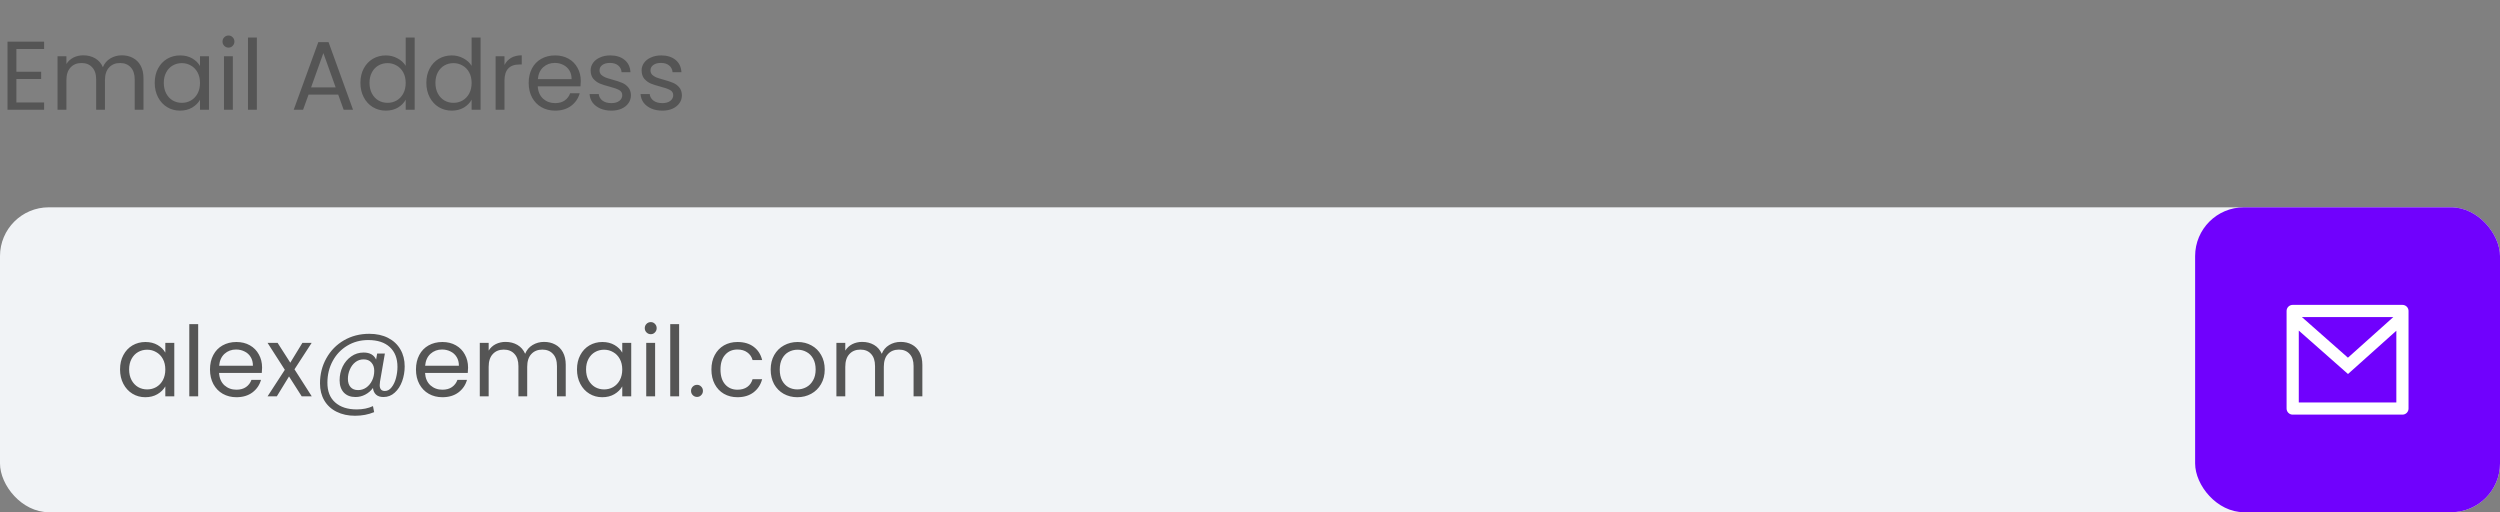 <svg width="410" height="84" viewBox="0 0 410 84" fill="none" xmlns="http://www.w3.org/2000/svg">
<rect x="0" y="0" width="410" height="84" fill="#808080" stroke="none"/>
<rect y="34" width="410" height="50" rx="8" fill="#F1F3F6"/>
<rect x="360" y="34" width="50" height="50" rx="8" fill="#7001FD"/>
<path d="M2.688 8.032V11.76H6.752V12.96H2.688V16.8H7.232V18H1.232V6.832H7.232V8.032H2.688ZM19.979 9.072C20.662 9.072 21.27 9.216 21.803 9.504C22.337 9.781 22.758 10.203 23.067 10.768C23.377 11.333 23.531 12.021 23.531 12.832V18H22.091V13.04C22.091 12.165 21.872 11.499 21.435 11.04C21.009 10.571 20.427 10.336 19.691 10.336C18.934 10.336 18.331 10.581 17.883 11.072C17.435 11.552 17.211 12.251 17.211 13.168V18H15.771V13.04C15.771 12.165 15.553 11.499 15.115 11.04C14.688 10.571 14.107 10.336 13.371 10.336C12.614 10.336 12.011 10.581 11.563 11.072C11.115 11.552 10.891 12.251 10.891 13.168V18H9.435V9.232H10.891V10.496C11.179 10.037 11.563 9.685 12.043 9.44C12.534 9.195 13.072 9.072 13.659 9.072C14.395 9.072 15.046 9.237 15.611 9.568C16.177 9.899 16.598 10.384 16.875 11.024C17.12 10.405 17.526 9.925 18.091 9.584C18.657 9.243 19.286 9.072 19.979 9.072ZM25.375 13.584C25.375 12.688 25.557 11.904 25.919 11.232C26.282 10.549 26.778 10.021 27.407 9.648C28.047 9.275 28.757 9.088 29.535 9.088C30.303 9.088 30.97 9.253 31.535 9.584C32.101 9.915 32.522 10.331 32.8 10.832V9.232H34.272V18H32.8V16.368C32.511 16.88 32.08 17.307 31.503 17.648C30.938 17.979 30.277 18.144 29.52 18.144C28.741 18.144 28.037 17.952 27.407 17.568C26.778 17.184 26.282 16.645 25.919 15.952C25.557 15.259 25.375 14.469 25.375 13.584ZM32.8 13.6C32.8 12.939 32.666 12.363 32.4 11.872C32.133 11.381 31.77 11.008 31.311 10.752C30.863 10.485 30.367 10.352 29.823 10.352C29.279 10.352 28.784 10.48 28.335 10.736C27.887 10.992 27.53 11.365 27.264 11.856C26.997 12.347 26.863 12.923 26.863 13.584C26.863 14.256 26.997 14.843 27.264 15.344C27.53 15.835 27.887 16.213 28.335 16.48C28.784 16.736 29.279 16.864 29.823 16.864C30.367 16.864 30.863 16.736 31.311 16.48C31.77 16.213 32.133 15.835 32.4 15.344C32.666 14.843 32.8 14.261 32.8 13.6ZM37.484 7.808C37.207 7.808 36.972 7.712 36.78 7.52C36.588 7.328 36.492 7.093 36.492 6.816C36.492 6.539 36.588 6.304 36.78 6.112C36.972 5.92 37.207 5.824 37.484 5.824C37.751 5.824 37.975 5.92 38.156 6.112C38.348 6.304 38.444 6.539 38.444 6.816C38.444 7.093 38.348 7.328 38.156 7.52C37.975 7.712 37.751 7.808 37.484 7.808ZM38.188 9.232V18H36.732V9.232H38.188ZM42.126 6.16V18H40.669V6.16H42.126ZM55.465 15.52H50.601L49.705 18H48.169L52.201 6.912H53.881L57.897 18H56.361L55.465 15.52ZM55.049 14.336L53.033 8.704L51.017 14.336H55.049ZM59.11 13.584C59.11 12.688 59.291 11.904 59.654 11.232C60.017 10.549 60.513 10.021 61.142 9.648C61.782 9.275 62.496 9.088 63.286 9.088C63.968 9.088 64.603 9.248 65.19 9.568C65.776 9.877 66.225 10.288 66.534 10.8V6.16H68.006V18H66.534V16.352C66.246 16.875 65.819 17.307 65.254 17.648C64.689 17.979 64.027 18.144 63.27 18.144C62.491 18.144 61.782 17.952 61.142 17.568C60.513 17.184 60.017 16.645 59.654 15.952C59.291 15.259 59.11 14.469 59.11 13.584ZM66.534 13.6C66.534 12.939 66.4 12.363 66.134 11.872C65.867 11.381 65.504 11.008 65.046 10.752C64.598 10.485 64.102 10.352 63.558 10.352C63.014 10.352 62.518 10.48 62.07 10.736C61.622 10.992 61.264 11.365 60.998 11.856C60.731 12.347 60.598 12.923 60.598 13.584C60.598 14.256 60.731 14.843 60.998 15.344C61.264 15.835 61.622 16.213 62.07 16.48C62.518 16.736 63.014 16.864 63.558 16.864C64.102 16.864 64.598 16.736 65.046 16.48C65.504 16.213 65.867 15.835 66.134 15.344C66.4 14.843 66.534 14.261 66.534 13.6ZM69.922 13.584C69.922 12.688 70.104 11.904 70.466 11.232C70.829 10.549 71.325 10.021 71.954 9.648C72.594 9.275 73.309 9.088 74.098 9.088C74.781 9.088 75.416 9.248 76.002 9.568C76.589 9.877 77.037 10.288 77.346 10.8V6.16H78.818V18H77.346V16.352C77.058 16.875 76.632 17.307 76.066 17.648C75.501 17.979 74.84 18.144 74.082 18.144C73.304 18.144 72.594 17.952 71.954 17.568C71.325 17.184 70.829 16.645 70.466 15.952C70.104 15.259 69.922 14.469 69.922 13.584ZM77.346 13.6C77.346 12.939 77.213 12.363 76.946 11.872C76.68 11.381 76.317 11.008 75.858 10.752C75.41 10.485 74.914 10.352 74.37 10.352C73.826 10.352 73.33 10.48 72.882 10.736C72.434 10.992 72.077 11.365 71.81 11.856C71.544 12.347 71.41 12.923 71.41 13.584C71.41 14.256 71.544 14.843 71.81 15.344C72.077 15.835 72.434 16.213 72.882 16.48C73.33 16.736 73.826 16.864 74.37 16.864C74.914 16.864 75.41 16.736 75.858 16.48C76.317 16.213 76.68 15.835 76.946 15.344C77.213 14.843 77.346 14.261 77.346 13.6ZM82.735 10.656C82.991 10.155 83.353 9.765 83.823 9.488C84.303 9.211 84.884 9.072 85.567 9.072V10.576H85.183C83.551 10.576 82.735 11.461 82.735 13.232V18H81.279V9.232H82.735V10.656ZM95.248 13.28C95.248 13.557 95.232 13.851 95.2 14.16H88.192C88.245 15.024 88.538 15.701 89.072 16.192C89.616 16.672 90.272 16.912 91.04 16.912C91.669 16.912 92.192 16.768 92.608 16.48C93.034 16.181 93.333 15.787 93.504 15.296H95.072C94.837 16.139 94.368 16.827 93.664 17.36C92.96 17.883 92.085 18.144 91.04 18.144C90.208 18.144 89.461 17.957 88.8 17.584C88.149 17.211 87.637 16.683 87.264 16C86.89 15.307 86.704 14.507 86.704 13.6C86.704 12.693 86.885 11.899 87.248 11.216C87.61 10.533 88.117 10.011 88.768 9.648C89.429 9.275 90.186 9.088 91.04 9.088C91.872 9.088 92.608 9.269 93.248 9.632C93.888 9.995 94.378 10.496 94.72 11.136C95.072 11.765 95.248 12.48 95.248 13.28ZM93.744 12.976C93.744 12.421 93.621 11.947 93.376 11.552C93.13 11.147 92.794 10.843 92.368 10.64C91.952 10.427 91.488 10.32 90.976 10.32C90.24 10.32 89.61 10.555 89.088 11.024C88.576 11.493 88.282 12.144 88.208 12.976H93.744ZM100.274 18.144C99.602 18.144 98.999 18.032 98.466 17.808C97.932 17.573 97.511 17.253 97.201 16.848C96.892 16.432 96.722 15.957 96.689 15.424H98.194C98.236 15.861 98.439 16.219 98.802 16.496C99.175 16.773 99.66 16.912 100.258 16.912C100.812 16.912 101.25 16.789 101.57 16.544C101.89 16.299 102.05 15.989 102.05 15.616C102.05 15.232 101.879 14.949 101.538 14.768C101.196 14.576 100.668 14.389 99.954 14.208C99.303 14.037 98.769 13.867 98.353 13.696C97.948 13.515 97.596 13.253 97.297 12.912C97.01 12.56 96.865 12.101 96.865 11.536C96.865 11.088 96.999 10.677 97.266 10.304C97.532 9.931 97.911 9.637 98.401 9.424C98.892 9.2 99.452 9.088 100.082 9.088C101.052 9.088 101.836 9.333 102.434 9.824C103.031 10.315 103.351 10.987 103.394 11.84H101.938C101.906 11.381 101.719 11.013 101.378 10.736C101.047 10.459 100.599 10.32 100.034 10.32C99.511 10.32 99.095 10.432 98.785 10.656C98.476 10.88 98.322 11.173 98.322 11.536C98.322 11.824 98.412 12.064 98.594 12.256C98.785 12.437 99.02 12.587 99.297 12.704C99.585 12.811 99.98 12.933 100.482 13.072C101.111 13.243 101.623 13.413 102.018 13.584C102.412 13.744 102.748 13.989 103.026 14.32C103.314 14.651 103.463 15.083 103.474 15.616C103.474 16.096 103.34 16.528 103.074 16.912C102.807 17.296 102.428 17.6 101.938 17.824C101.458 18.037 100.903 18.144 100.274 18.144ZM108.633 18.144C107.961 18.144 107.358 18.032 106.825 17.808C106.292 17.573 105.87 17.253 105.561 16.848C105.252 16.432 105.081 15.957 105.049 15.424H106.553C106.596 15.861 106.798 16.219 107.161 16.496C107.534 16.773 108.02 16.912 108.617 16.912C109.172 16.912 109.609 16.789 109.929 16.544C110.249 16.299 110.409 15.989 110.409 15.616C110.409 15.232 110.238 14.949 109.897 14.768C109.556 14.576 109.028 14.389 108.313 14.208C107.662 14.037 107.129 13.867 106.713 13.696C106.308 13.515 105.956 13.253 105.657 12.912C105.369 12.56 105.225 12.101 105.225 11.536C105.225 11.088 105.358 10.677 105.625 10.304C105.892 9.931 106.27 9.637 106.761 9.424C107.252 9.2 107.812 9.088 108.441 9.088C109.412 9.088 110.196 9.333 110.793 9.824C111.39 10.315 111.71 10.987 111.753 11.84H110.297C110.265 11.381 110.078 11.013 109.737 10.736C109.406 10.459 108.958 10.32 108.393 10.32C107.87 10.32 107.454 10.432 107.145 10.656C106.836 10.88 106.681 11.173 106.681 11.536C106.681 11.824 106.772 12.064 106.953 12.256C107.145 12.437 107.38 12.587 107.657 12.704C107.945 12.811 108.34 12.933 108.841 13.072C109.47 13.243 109.982 13.413 110.377 13.584C110.772 13.744 111.108 13.989 111.385 14.32C111.673 14.651 111.822 15.083 111.833 15.616C111.833 16.096 111.7 16.528 111.433 16.912C111.166 17.296 110.788 17.6 110.297 17.824C109.817 18.037 109.262 18.144 108.633 18.144Z" fill="#555555"/>
<path d="M19.688 60.584C19.688 59.688 19.869 58.904 20.232 58.232C20.595 57.549 21.091 57.021 21.72 56.648C22.36 56.275 23.069 56.088 23.848 56.088C24.616 56.088 25.283 56.253 25.848 56.584C26.413 56.915 26.835 57.331 27.112 57.832V56.232H28.584V65H27.112V63.368C26.824 63.88 26.392 64.307 25.816 64.648C25.251 64.979 24.589 65.144 23.832 65.144C23.053 65.144 22.349 64.952 21.72 64.568C21.091 64.184 20.595 63.645 20.232 62.952C19.869 62.259 19.688 61.469 19.688 60.584ZM27.112 60.6C27.112 59.939 26.979 59.363 26.712 58.872C26.445 58.381 26.083 58.008 25.624 57.752C25.176 57.485 24.68 57.352 24.136 57.352C23.592 57.352 23.096 57.48 22.648 57.736C22.2 57.992 21.843 58.365 21.576 58.856C21.309 59.347 21.176 59.923 21.176 60.584C21.176 61.256 21.309 61.843 21.576 62.344C21.843 62.835 22.2 63.213 22.648 63.48C23.096 63.736 23.592 63.864 24.136 63.864C24.68 63.864 25.176 63.736 25.624 63.48C26.083 63.213 26.445 62.835 26.712 62.344C26.979 61.843 27.112 61.261 27.112 60.6ZM32.501 53.16V65H31.044V53.16H32.501ZM42.982 60.28C42.982 60.557 42.966 60.851 42.934 61.16H35.926C35.979 62.024 36.273 62.701 36.806 63.192C37.35 63.672 38.006 63.912 38.774 63.912C39.403 63.912 39.926 63.768 40.342 63.48C40.769 63.181 41.067 62.787 41.238 62.296H42.806C42.571 63.139 42.102 63.827 41.398 64.36C40.694 64.883 39.819 65.144 38.774 65.144C37.942 65.144 37.195 64.957 36.534 64.584C35.883 64.211 35.371 63.683 34.998 63C34.625 62.307 34.438 61.507 34.438 60.6C34.438 59.693 34.619 58.899 34.982 58.216C35.345 57.533 35.851 57.011 36.502 56.648C37.163 56.275 37.921 56.088 38.774 56.088C39.606 56.088 40.342 56.269 40.982 56.632C41.622 56.995 42.113 57.496 42.454 58.136C42.806 58.765 42.982 59.48 42.982 60.28ZM41.478 59.976C41.478 59.421 41.355 58.947 41.11 58.552C40.865 58.147 40.529 57.843 40.102 57.64C39.686 57.427 39.222 57.32 38.71 57.32C37.974 57.32 37.345 57.555 36.822 58.024C36.31 58.493 36.017 59.144 35.942 59.976H41.478ZM49.48 65L47.4 61.736L45.4 65H43.88L46.712 60.648L43.88 56.232H45.528L47.608 59.48L49.592 56.232H51.112L48.296 60.568L51.128 65H49.48ZM60.56 54.744C61.744 54.744 62.773 54.968 63.648 55.416C64.523 55.864 65.195 56.493 65.664 57.304C66.133 58.104 66.368 59.032 66.368 60.088C66.368 60.931 66.23 61.741 65.952 62.52C65.675 63.288 65.269 63.912 64.736 64.392C64.213 64.872 63.6 65.112 62.896 65.112C62.363 65.112 61.952 64.979 61.664 64.712C61.376 64.445 61.211 64.083 61.168 63.624C60.837 64.083 60.416 64.445 59.904 64.712C59.403 64.979 58.87 65.112 58.304 65.112C57.493 65.112 56.853 64.867 56.384 64.376C55.925 63.875 55.696 63.203 55.696 62.36C55.696 61.56 55.861 60.813 56.192 60.12C56.533 59.427 57.003 58.872 57.6 58.456C58.197 58.029 58.875 57.816 59.632 57.816C60.645 57.816 61.328 58.2 61.68 58.968L61.856 57.976H63.12L62.32 62.6C62.288 62.803 62.272 62.989 62.272 63.16C62.272 63.8 62.555 64.12 63.12 64.12C63.547 64.12 63.915 63.917 64.224 63.512C64.544 63.107 64.784 62.6 64.944 61.992C65.104 61.373 65.184 60.765 65.184 60.168C65.184 58.771 64.763 57.688 63.92 56.92C63.088 56.152 61.91 55.768 60.384 55.768C59.115 55.768 57.968 56.077 56.944 56.696C55.931 57.304 55.136 58.141 54.56 59.208C53.984 60.275 53.696 61.453 53.696 62.744C53.685 64.152 54.107 65.235 54.96 65.992C55.813 66.76 56.998 67.144 58.512 67.144C59.515 67.144 60.4 66.963 61.168 66.6L61.36 67.592C60.411 67.987 59.365 68.184 58.224 68.184C57.083 68.184 56.075 67.965 55.2 67.528C54.336 67.101 53.664 66.483 53.184 65.672C52.715 64.872 52.48 63.939 52.48 62.872C52.48 61.368 52.827 59.997 53.52 58.76C54.214 57.512 55.173 56.531 56.4 55.816C57.638 55.101 59.024 54.744 60.56 54.744ZM58.736 63.976C59.216 63.976 59.659 63.837 60.064 63.56C60.469 63.272 60.789 62.888 61.024 62.408C61.259 61.917 61.376 61.384 61.376 60.808C61.376 60.253 61.221 59.805 60.912 59.464C60.614 59.112 60.187 58.936 59.632 58.936C59.12 58.936 58.667 59.091 58.272 59.4C57.888 59.699 57.59 60.099 57.376 60.6C57.163 61.091 57.056 61.603 57.056 62.136C57.056 62.701 57.2 63.149 57.488 63.48C57.776 63.811 58.192 63.976 58.736 63.976ZM76.763 60.28C76.763 60.557 76.747 60.851 76.715 61.16H69.707C69.761 62.024 70.054 62.701 70.587 63.192C71.131 63.672 71.787 63.912 72.555 63.912C73.185 63.912 73.707 63.768 74.123 63.48C74.55 63.181 74.849 62.787 75.019 62.296H76.587C76.353 63.139 75.883 63.827 75.179 64.36C74.475 64.883 73.601 65.144 72.555 65.144C71.723 65.144 70.977 64.957 70.315 64.584C69.665 64.211 69.153 63.683 68.779 63C68.406 62.307 68.219 61.507 68.219 60.6C68.219 59.693 68.401 58.899 68.763 58.216C69.126 57.533 69.633 57.011 70.283 56.648C70.945 56.275 71.702 56.088 72.555 56.088C73.387 56.088 74.123 56.269 74.763 56.632C75.403 56.995 75.894 57.496 76.235 58.136C76.587 58.765 76.763 59.48 76.763 60.28ZM75.259 59.976C75.259 59.421 75.137 58.947 74.891 58.552C74.646 58.147 74.31 57.843 73.883 57.64C73.467 57.427 73.003 57.32 72.491 57.32C71.755 57.32 71.126 57.555 70.603 58.024C70.091 58.493 69.798 59.144 69.723 59.976H75.259ZM89.229 56.072C89.912 56.072 90.52 56.216 91.053 56.504C91.587 56.781 92.008 57.203 92.317 57.768C92.626 58.333 92.781 59.021 92.781 59.832V65H91.341V60.04C91.341 59.165 91.123 58.499 90.685 58.04C90.258 57.571 89.677 57.336 88.941 57.336C88.184 57.336 87.581 57.581 87.133 58.072C86.685 58.552 86.461 59.251 86.461 60.168V65H85.021V60.04C85.021 59.165 84.802 58.499 84.365 58.04C83.939 57.571 83.357 57.336 82.621 57.336C81.864 57.336 81.261 57.581 80.813 58.072C80.365 58.552 80.141 59.251 80.141 60.168V65H78.685V56.232H80.141V57.496C80.429 57.037 80.813 56.685 81.293 56.44C81.784 56.195 82.323 56.072 82.909 56.072C83.645 56.072 84.296 56.237 84.861 56.568C85.427 56.899 85.848 57.384 86.125 58.024C86.371 57.405 86.776 56.925 87.341 56.584C87.906 56.243 88.536 56.072 89.229 56.072ZM94.626 60.584C94.626 59.688 94.807 58.904 95.169 58.232C95.532 57.549 96.028 57.021 96.657 56.648C97.297 56.275 98.007 56.088 98.785 56.088C99.553 56.088 100.22 56.253 100.786 56.584C101.351 56.915 101.772 57.331 102.05 57.832V56.232H103.522V65H102.05V63.368C101.762 63.88 101.33 64.307 100.754 64.648C100.188 64.979 99.527 65.144 98.769 65.144C97.991 65.144 97.287 64.952 96.657 64.568C96.028 64.184 95.532 63.645 95.169 62.952C94.807 62.259 94.626 61.469 94.626 60.584ZM102.05 60.6C102.05 59.939 101.916 59.363 101.65 58.872C101.383 58.381 101.02 58.008 100.562 57.752C100.114 57.485 99.618 57.352 99.073 57.352C98.529 57.352 98.034 57.48 97.585 57.736C97.138 57.992 96.78 58.365 96.513 58.856C96.247 59.347 96.114 59.923 96.114 60.584C96.114 61.256 96.247 61.843 96.513 62.344C96.78 62.835 97.138 63.213 97.585 63.48C98.034 63.736 98.529 63.864 99.073 63.864C99.618 63.864 100.114 63.736 100.562 63.48C101.02 63.213 101.383 62.835 101.65 62.344C101.916 61.843 102.05 61.261 102.05 60.6ZM106.734 54.808C106.457 54.808 106.222 54.712 106.03 54.52C105.838 54.328 105.742 54.093 105.742 53.816C105.742 53.539 105.838 53.304 106.03 53.112C106.222 52.92 106.457 52.824 106.734 52.824C107.001 52.824 107.225 52.92 107.406 53.112C107.598 53.304 107.694 53.539 107.694 53.816C107.694 54.093 107.598 54.328 107.406 54.52C107.225 54.712 107.001 54.808 106.734 54.808ZM107.438 56.232V65H105.982V56.232H107.438ZM111.376 53.16V65H109.92V53.16H111.376ZM114.321 65.096C114.044 65.096 113.809 65 113.617 64.808C113.425 64.616 113.329 64.381 113.329 64.104C113.329 63.827 113.425 63.592 113.617 63.4C113.809 63.208 114.044 63.112 114.321 63.112C114.588 63.112 114.812 63.208 114.993 63.4C115.185 63.592 115.281 63.827 115.281 64.104C115.281 64.381 115.185 64.616 114.993 64.808C114.812 65 114.588 65.096 114.321 65.096ZM116.672 60.6C116.672 59.693 116.854 58.904 117.216 58.232C117.579 57.549 118.08 57.021 118.72 56.648C119.371 56.275 120.112 56.088 120.944 56.088C122.022 56.088 122.907 56.349 123.6 56.872C124.304 57.395 124.768 58.12 124.992 59.048H123.424C123.275 58.515 122.982 58.093 122.544 57.784C122.118 57.475 121.584 57.32 120.944 57.32C120.112 57.32 119.44 57.608 118.928 58.184C118.416 58.749 118.16 59.555 118.16 60.6C118.16 61.656 118.416 62.472 118.928 63.048C119.44 63.624 120.112 63.912 120.944 63.912C121.584 63.912 122.118 63.763 122.544 63.464C122.971 63.165 123.264 62.739 123.424 62.184H124.992C124.758 63.08 124.288 63.8 123.584 64.344C122.88 64.877 122 65.144 120.944 65.144C120.112 65.144 119.371 64.957 118.72 64.584C118.08 64.211 117.579 63.683 117.216 63C116.854 62.317 116.672 61.517 116.672 60.6ZM130.759 65.144C129.938 65.144 129.191 64.957 128.519 64.584C127.858 64.211 127.335 63.683 126.951 63C126.578 62.307 126.391 61.507 126.391 60.6C126.391 59.704 126.583 58.915 126.967 58.232C127.362 57.539 127.895 57.011 128.567 56.648C129.239 56.275 129.991 56.088 130.823 56.088C131.655 56.088 132.407 56.275 133.079 56.648C133.751 57.011 134.279 57.533 134.663 58.216C135.058 58.899 135.255 59.693 135.255 60.6C135.255 61.507 135.052 62.307 134.647 63C134.252 63.683 133.714 64.211 133.031 64.584C132.348 64.957 131.591 65.144 130.759 65.144ZM130.759 63.864C131.282 63.864 131.772 63.741 132.231 63.496C132.69 63.251 133.058 62.883 133.335 62.392C133.623 61.901 133.767 61.304 133.767 60.6C133.767 59.896 133.628 59.299 133.351 58.808C133.074 58.317 132.711 57.955 132.263 57.72C131.815 57.475 131.33 57.352 130.807 57.352C130.274 57.352 129.783 57.475 129.335 57.72C128.898 57.955 128.546 58.317 128.279 58.808C128.012 59.299 127.879 59.896 127.879 60.6C127.879 61.315 128.007 61.917 128.263 62.408C128.53 62.899 128.882 63.267 129.319 63.512C129.756 63.747 130.236 63.864 130.759 63.864ZM147.714 56.072C148.396 56.072 149.004 56.216 149.538 56.504C150.071 56.781 150.492 57.203 150.802 57.768C151.111 58.333 151.266 59.021 151.266 59.832V65H149.826V60.04C149.826 59.165 149.607 58.499 149.17 58.04C148.743 57.571 148.162 57.336 147.426 57.336C146.668 57.336 146.066 57.581 145.618 58.072C145.17 58.552 144.946 59.251 144.946 60.168V65H143.506V60.04C143.506 59.165 143.287 58.499 142.85 58.04C142.423 57.571 141.842 57.336 141.106 57.336C140.348 57.336 139.746 57.581 139.298 58.072C138.85 58.552 138.626 59.251 138.626 60.168V65H137.17V56.232H138.626V57.496C138.914 57.037 139.298 56.685 139.778 56.44C140.268 56.195 140.807 56.072 141.394 56.072C142.13 56.072 142.78 56.237 143.346 56.568C143.911 56.899 144.332 57.384 144.61 58.024C144.855 57.405 145.26 56.925 145.826 56.584C146.391 56.243 147.02 56.072 147.714 56.072Z" fill="#555555"/>
<g clip-path="url(#clip0_302_385)">
<path d="M376 50H394C394.265 50 394.52 50.105 394.707 50.293C394.895 50.48 395 50.735 395 51V67C395 67.265 394.895 67.52 394.707 67.707C394.52 67.895 394.265 68 394 68H376C375.735 68 375.48 67.895 375.293 67.707C375.105 67.52 375 67.265 375 67V51C375 50.735 375.105 50.48 375.293 50.293C375.48 50.105 375.735 50 376 50ZM393 54.238L385.072 61.338L377 54.216V66H393V54.238ZM377.511 52L385.061 58.662L392.502 52H377.511Z" fill="white"/>
</g>
<defs>
<clipPath id="clip0_302_385">
<rect width="24" height="24" fill="white" transform="translate(373 47)"/>
</clipPath>
</defs>
</svg>
